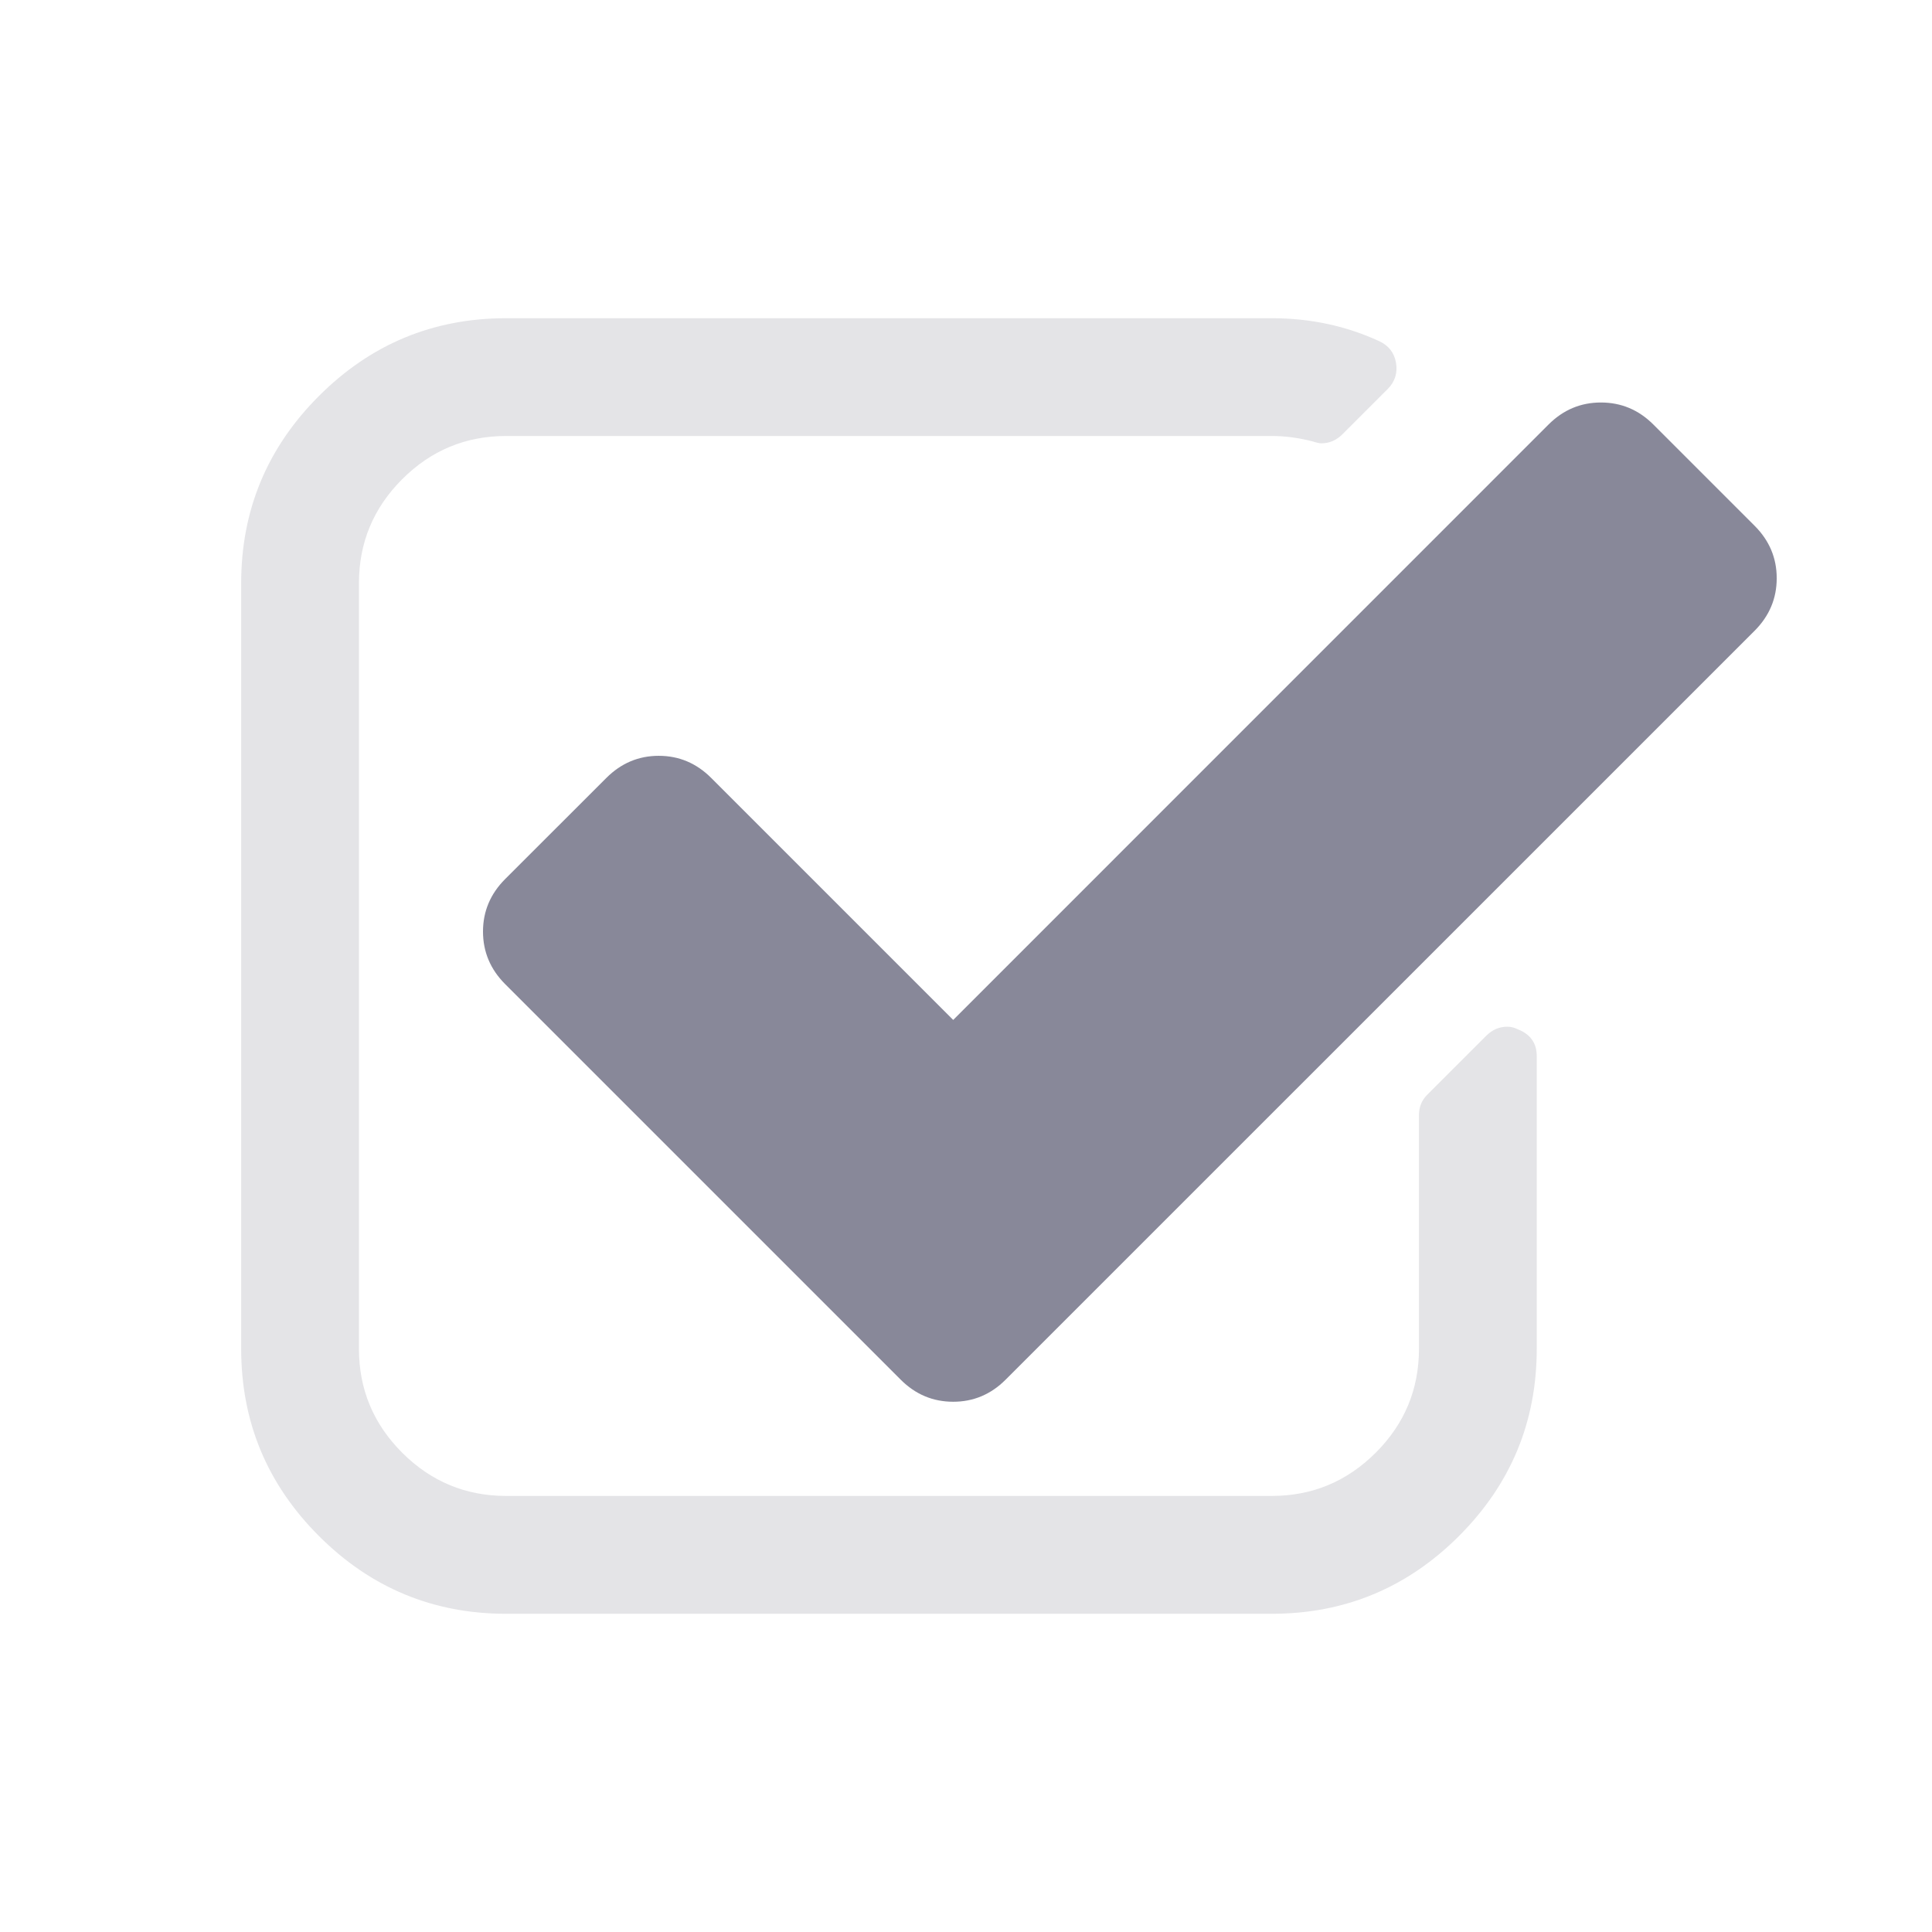 <svg width="24" height="24" viewBox="0 0 24 24" fill="red" xmlns="http://www.w3.org/2000/svg">
<path d="M18.861 12.789C18.816 12.766 18.77 12.754 18.724 12.754C18.625 12.754 18.537 12.792 18.461 12.868L17.729 13.6C17.661 13.669 17.627 13.752 17.627 13.851V16.755C17.627 17.258 17.448 17.688 17.09 18.046C16.731 18.404 16.301 18.583 15.798 18.583H6.288C5.785 18.583 5.354 18.404 4.996 18.046C4.638 17.688 4.459 17.258 4.459 16.755V7.245C4.459 6.742 4.638 6.311 4.996 5.953C5.354 5.595 5.785 5.416 6.288 5.416H15.798C15.966 5.416 16.137 5.439 16.312 5.485C16.358 5.5 16.392 5.507 16.415 5.507C16.514 5.507 16.602 5.469 16.678 5.393L17.238 4.833C17.329 4.742 17.364 4.631 17.341 4.502C17.318 4.38 17.249 4.292 17.135 4.239C16.724 4.049 16.278 3.953 15.798 3.953H6.288C5.381 3.953 4.606 4.275 3.962 4.919C3.318 5.563 2.996 6.338 2.996 7.245V16.755C2.996 17.662 3.318 18.437 3.962 19.081C4.606 19.725 5.381 20.047 6.288 20.047H15.798C16.704 20.047 17.48 19.725 18.124 19.081C18.768 18.437 19.09 17.662 19.09 16.755V13.12C19.09 12.96 19.013 12.85 18.861 12.789Z" fill="#E4E4E7"/>
<path d="M21.797 6.532L20.539 5.274C20.356 5.091 20.139 5 19.887 5C19.636 5 19.419 5.091 19.236 5.274L11.841 12.67L8.835 9.664C8.652 9.481 8.435 9.389 8.183 9.389C7.932 9.389 7.715 9.481 7.532 9.664L6.274 10.921C6.092 11.104 6 11.321 6 11.572C6 11.824 6.092 12.041 6.274 12.224L11.189 17.139C11.372 17.322 11.589 17.413 11.841 17.413C12.092 17.413 12.309 17.322 12.492 17.139L21.797 7.835C21.979 7.652 22.071 7.435 22.071 7.183C22.071 6.932 21.98 6.715 21.797 6.532Z" fill="#888899"/>
</svg>

